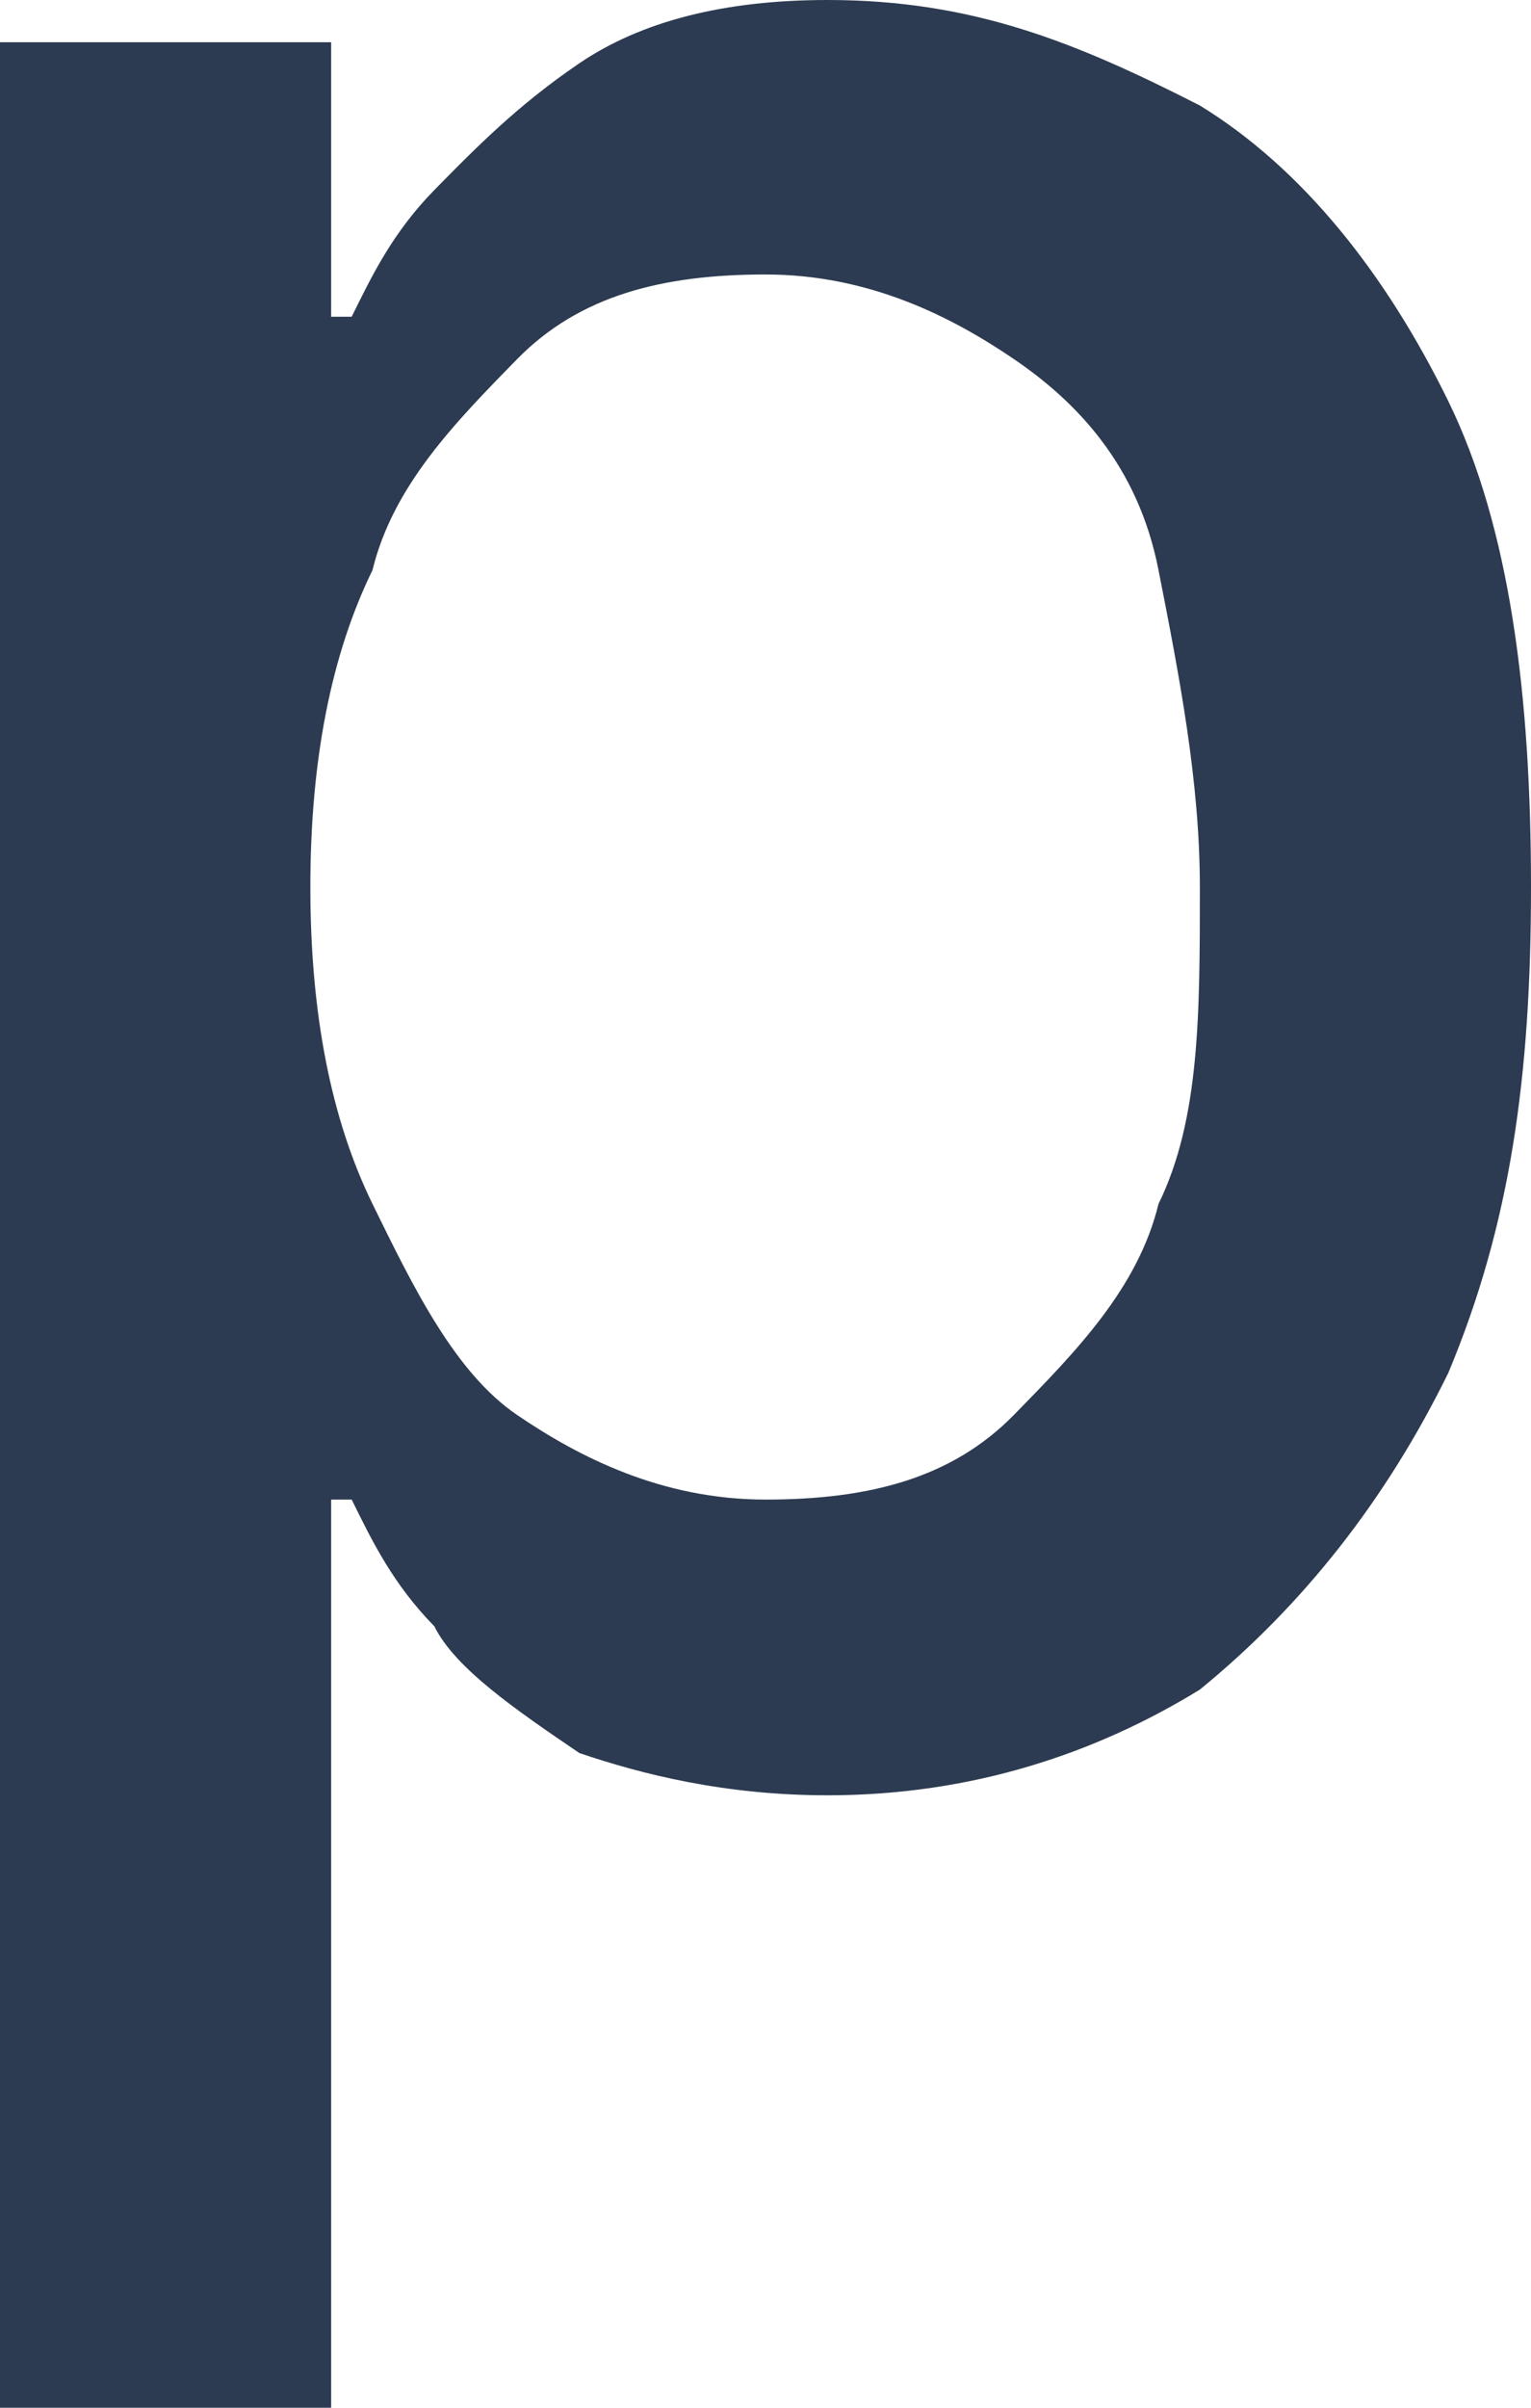 ﻿<?xml version="1.0" encoding="utf-8"?>
<svg version="1.1" xmlns:xlink="http://www.w3.org/1999/xlink" width="7px" height="11px" xmlns="http://www.w3.org/2000/svg">
  <g transform="matrix(1 0 0 1 -1097 -423 )">
    <path d="M 0 11  L 0 0.193  L 1.514 0.193  L 1.514 1.447  C 1.514 1.447  1.608 1.447  1.608 1.447  C 1.703 1.254  1.797 1.061  1.986 0.868  C 2.176 0.675  2.365 0.482  2.649 0.289  C 2.932 0.097  3.311 0  3.784 0  C 4.446 0  4.919 0.193  5.486 0.482  C 5.959 0.772  6.338 1.254  6.622 1.833  C 6.905 2.412  7 3.184  7 4.053  C 7 4.921  6.905 5.596  6.622 6.272  C 6.338 6.851  5.959 7.333  5.486 7.719  C 5.014 8.009  4.446 8.202  3.784 8.202  C 3.311 8.202  2.932 8.105  2.649 8.009  C 2.365 7.816  2.081 7.623  1.986 7.43  C 1.797 7.237  1.703 7.044  1.608 6.851  C 1.608 6.851  1.514 6.851  1.514 6.851  L 1.514 11  L 0 11  Z M 1.703 2.605  C 1.514 2.991  1.419 3.474  1.419 4.053  C 1.419 4.632  1.514 5.114  1.703 5.5  C 1.892 5.886  2.081 6.272  2.365 6.465  C 2.649 6.658  3.027 6.851  3.5 6.851  C 3.973 6.851  4.351 6.754  4.635 6.465  C 4.919 6.175  5.203 5.886  5.297 5.5  C 5.486 5.114  5.486 4.632  5.486 4.053  C 5.486 3.57  5.392 3.088  5.297 2.605  C 5.203 2.123  4.919 1.833  4.635 1.64  C 4.351 1.447  3.973 1.254  3.5 1.254  C 3.027 1.254  2.649 1.351  2.365 1.64  C 2.081 1.93  1.797 2.219  1.703 2.605  Z " fill-rule="nonzero" fill="#2c3b51" stroke="none" transform="matrix(1 0 0 1 1097 423 )" />
  </g>
</svg>